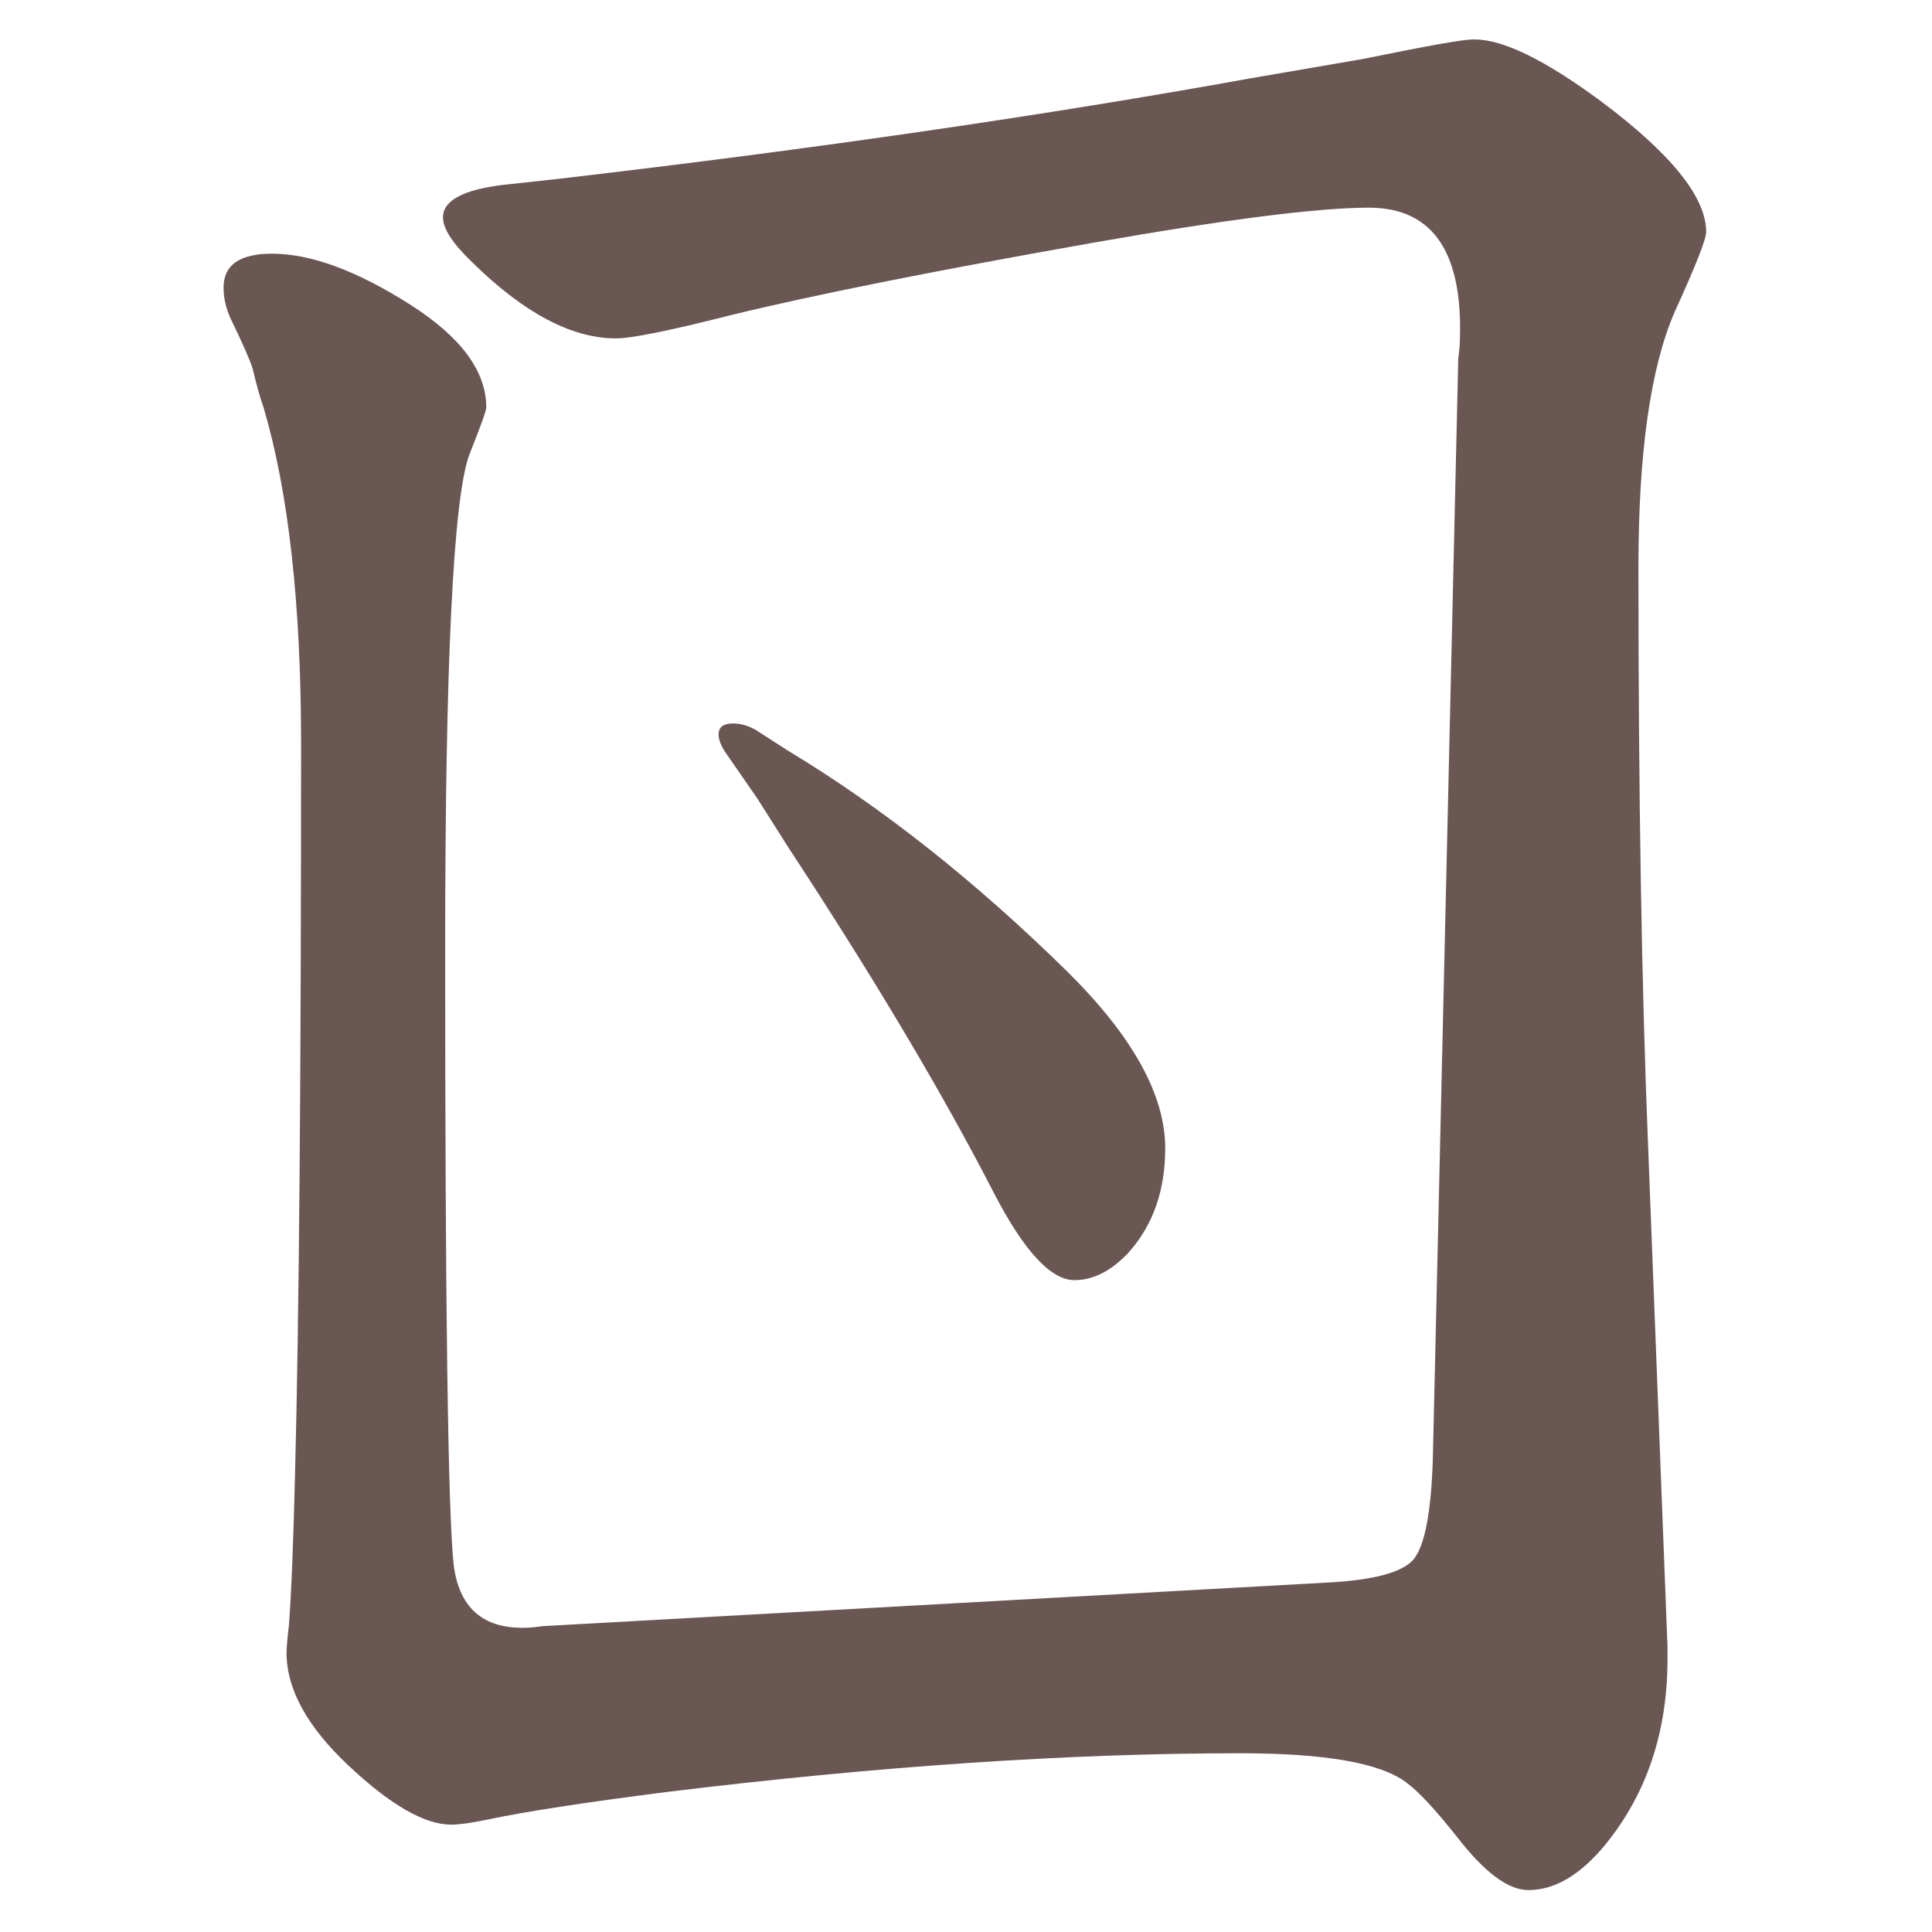 <?xml version="1.0" encoding="UTF-8" standalone="no"?>
<svg
   xmlns:dc="http://purl.org/dc/elements/1.1/"
   xmlns:cc="http://creativecommons.org/ns#"
   xmlns:rdf="http://www.w3.org/1999/02/22-rdf-syntax-ns#"
   xmlns:svg="http://www.w3.org/2000/svg"
   xmlns="http://www.w3.org/2000/svg"
   xmlns:sodipodi="http://sodipodi.sourceforge.net/DTD/sodipodi-0.dtd"
   xmlns:inkscape="http://www.inkscape.org/namespaces/inkscape"
   width="24mm"
   height="24mm"
   viewBox="0 0 24 24"
   version="1.1"
   id="svg2811"
   inkscape:version="1.0.1 (3bc2e813f5, 2020-09-07)"
   sodipodi:docname="guileless_bopomofo_keyboard-ri.svg">
  <defs
     id="defs2805" />
  <sodipodi:namedview
     id="base"
     pagecolor="#ffffff"
     bordercolor="#666666"
     borderopacity="1.0"
     inkscape:pageopacity="0.0"
     inkscape:pageshadow="2"
     inkscape:zoom="0.35"
     inkscape:cx="318.09379"
     inkscape:cy="409.52233"
     inkscape:document-units="mm"
     inkscape:current-layer="layer1"
     inkscape:document-rotation="0"
     showgrid="false"
     fit-margin-top="0"
     fit-margin-left="0"
     fit-margin-right="0"
     fit-margin-bottom="0"
     inkscape:window-width="1920"
     inkscape:window-height="1049"
     inkscape:window-x="0"
     inkscape:window-y="0"
     inkscape:window-maximized="1" />
  <g
     inkscape:label="Layer 1"
     inkscape:groupmode="layer"
     id="layer1"
     transform="translate(-21.671,-39.814)">
    <g
       id="g4036"
       transform="matrix(0.821,0,0,0.821,-86.033,-85.247)">
      <rect
         style="fill:none;fill-opacity:0.6;stroke-width:0.083"
         id="rect233-7-5"
         width="29.229"
         height="29.229"
         x="131.171"
         y="152.311" />
      <path
         d="m 138.818,155.123 0.842,-0.092 q 5.805,-0.678 10.457,-1.52 l 1.703,-0.293 q 1.428,-0.293 1.648,-0.293 h 0.036 q 0.641,0 1.905,0.934 1.593,1.19 1.593,1.978 0,0.165 -0.476,1.209 -0.549,1.264 -0.549,3.864 0,5.182 0.147,8.772 l 0.293,7.563 q 0,0.128 0,0.183 0,1.648 -0.934,2.802 -0.568,0.696 -1.172,0.696 -0.458,0 -1.08,-0.806 -0.494,-0.623 -0.769,-0.824 -0.586,-0.44 -2.509,-0.44 -3.882,0 -8.68,0.586 -1.868,0.238 -2.729,0.421 -0.348,0.073 -0.531,0.073 -0.604,0 -1.557,-0.897 -0.934,-0.879 -0.934,-1.703 0,-0.11 0.036,-0.421 0.055,-0.733 0.092,-2.271 0.092,-3.479 0.092,-11.061 0,-3.168 -0.568,-5.091 -0.073,-0.201 -0.165,-0.586 -0.055,-0.183 -0.33,-0.751 -0.11,-0.238 -0.11,-0.476 0,-0.513 0.733,-0.513 0.879,0 2.088,0.769 1.154,0.733 1.154,1.557 0,0.073 -0.256,0.714 -0.366,0.989 -0.366,7.508 0,8.076 0.128,9.284 0.128,1.044 1.209,0.952 l 0.147,-0.018 11.867,-0.659 q 1.044,-0.055 1.3,-0.348 0.256,-0.311 0.293,-1.52 l 0.385,-16.646 0.02,-0.183 q 0.11,-2.106 -1.373,-2.106 -1.154,0 -4.175,0.531 -3.626,0.641 -5.494,1.099 -1.373,0.348 -1.721,0.348 -1.007,0 -2.179,-1.154 -0.44,-0.421 -0.44,-0.678 0,-0.385 0.934,-0.494 z m 3.791,8.241 0.513,0.33 q 2.124,1.282 4.212,3.333 1.483,1.465 1.483,2.674 0,0.971 -0.568,1.593 -0.385,0.403 -0.806,0.403 -0.531,0 -1.209,-1.3 -1.154,-2.252 -3.113,-5.237 l -0.476,-0.751 -0.494,-0.714 q -0.092,-0.147 -0.092,-0.256 0,-0.165 0.22,-0.165 0.165,0 0.33,0.092 z"
         style="font-weight:bold;font-size:11.289px;line-height:1.25;font-family:MOESongUN;-inkscape-font-specification:'MOESongUN Bold';letter-spacing:0px;word-spacing:0px;fill:#6a5753;fill-opacity:1;stroke-width:0.879"
         id="path588-1" />
    </g>
  </g>
</svg>
